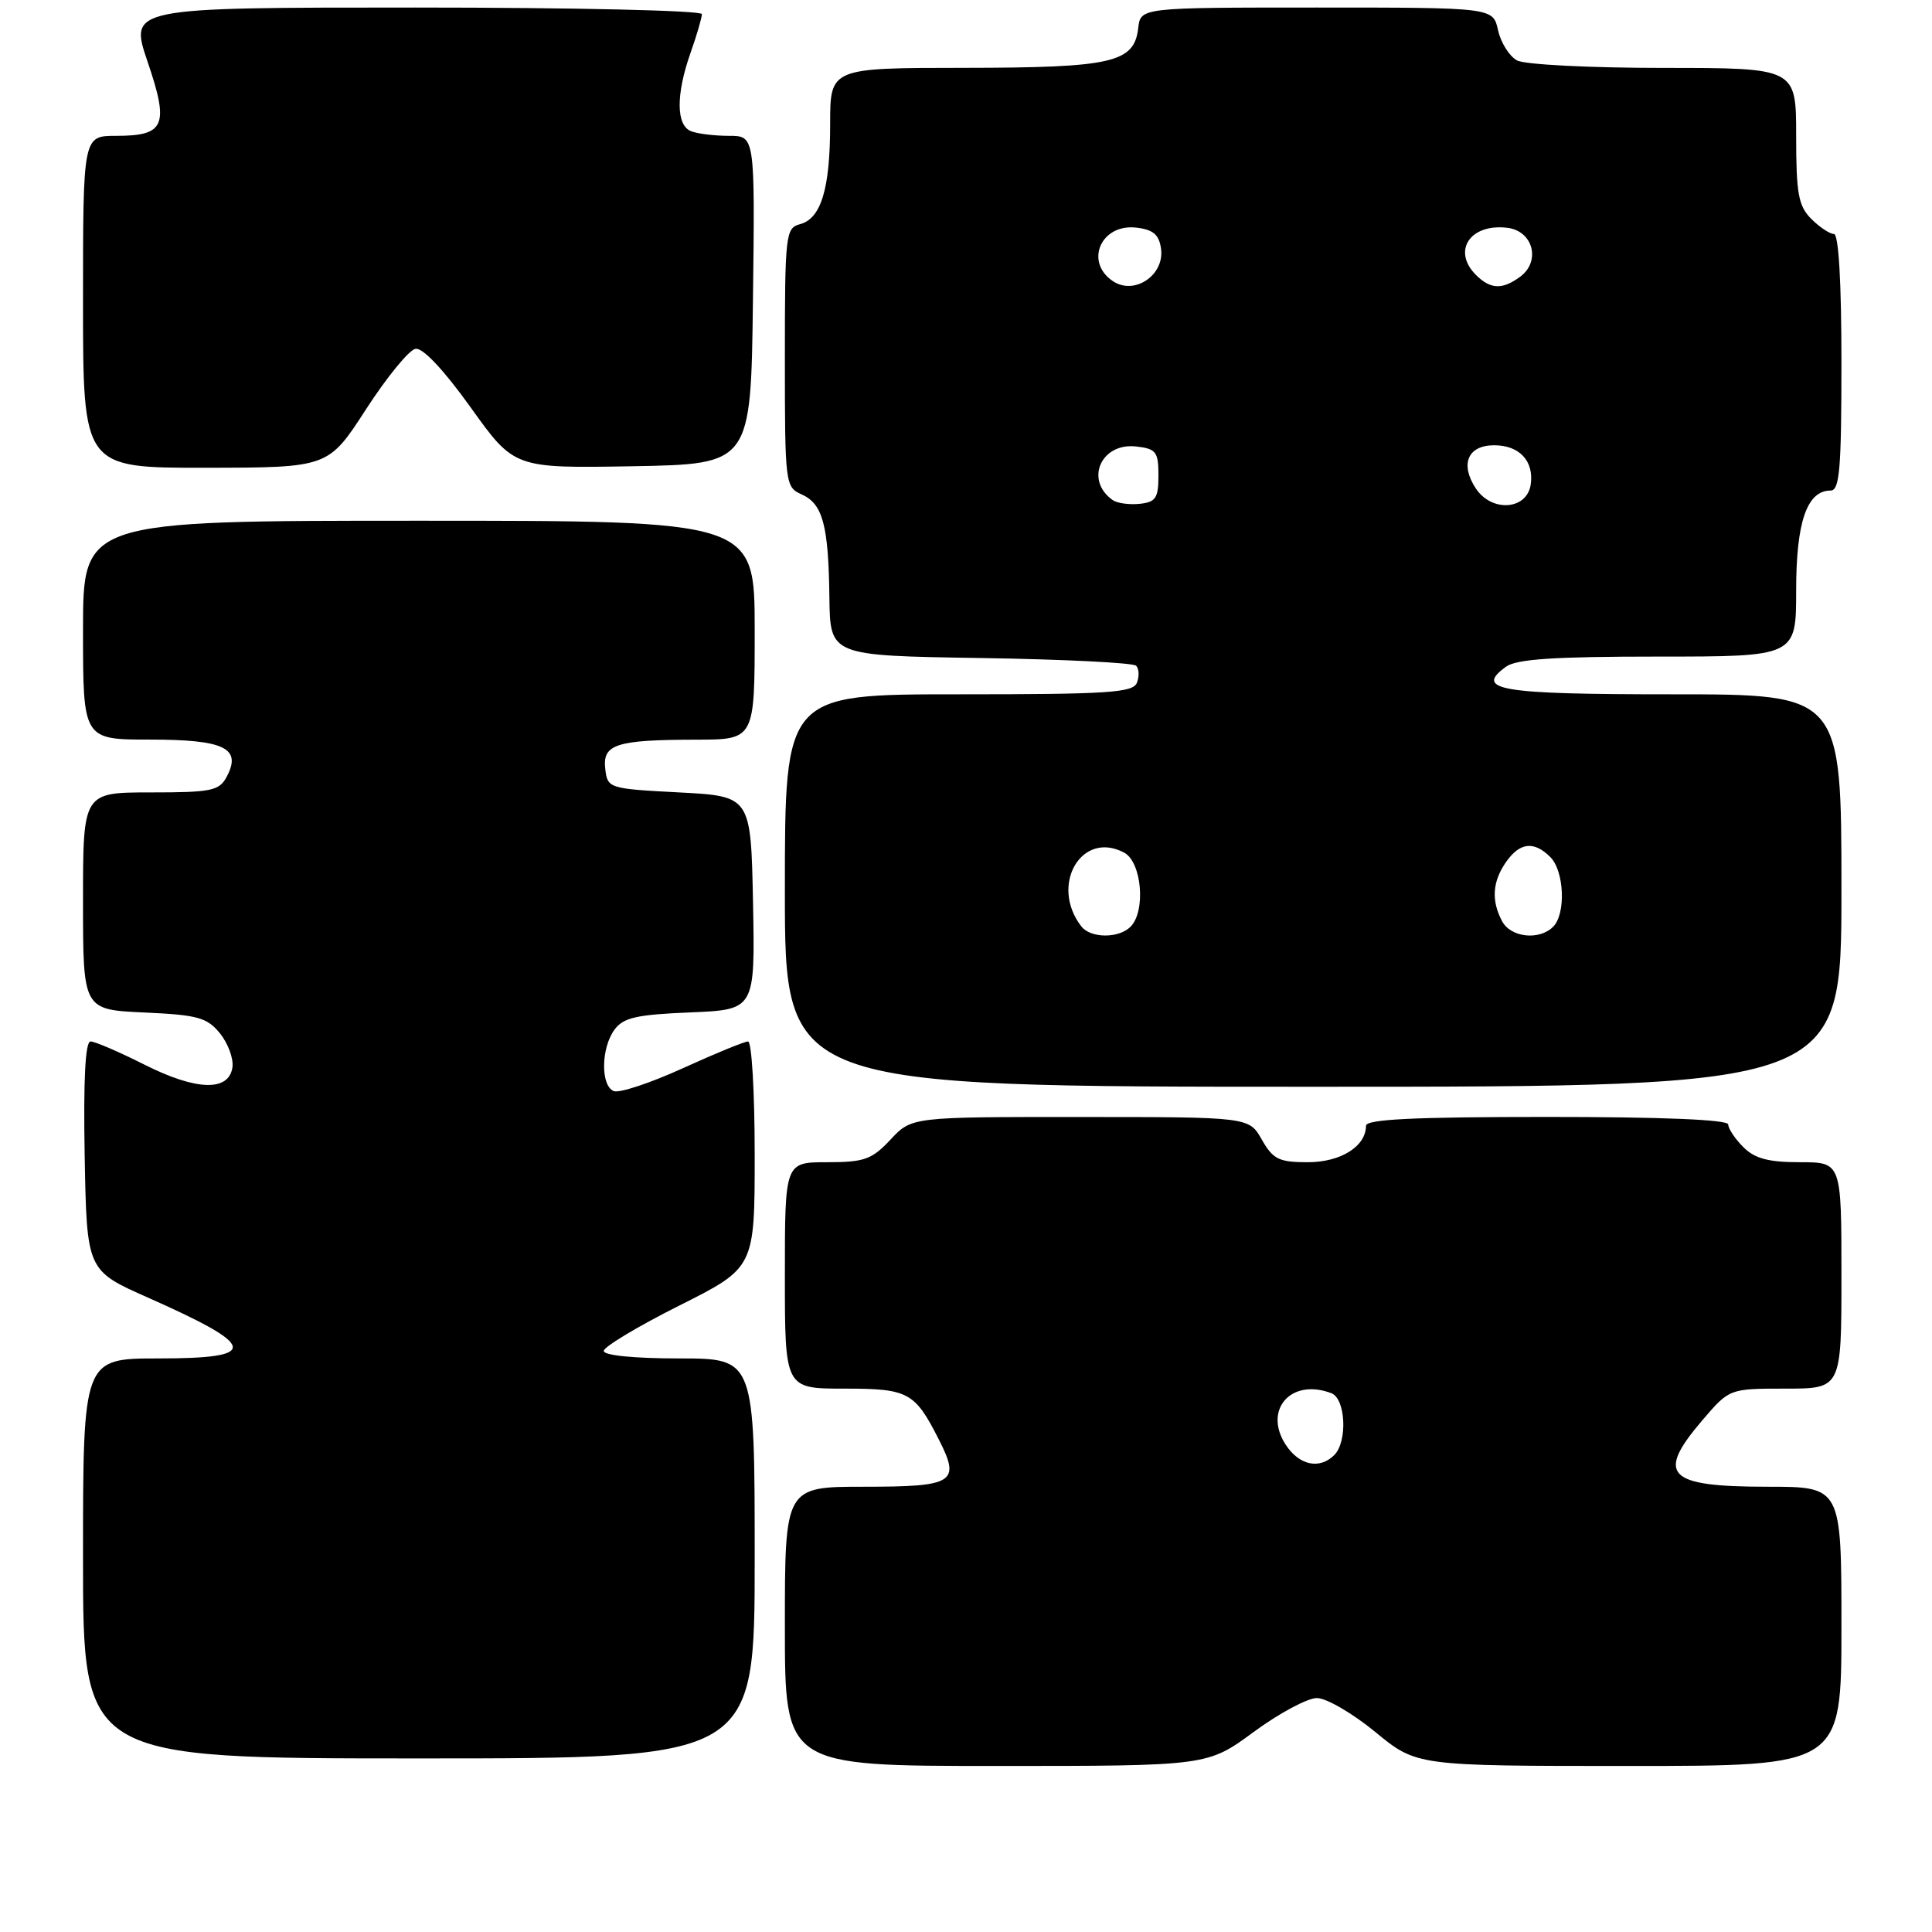 <?xml version="1.0" encoding="UTF-8" standalone="no"?>
<!DOCTYPE svg PUBLIC "-//W3C//DTD SVG 1.1//EN" "http://www.w3.org/Graphics/SVG/1.1/DTD/svg11.dtd" >
<svg xmlns="http://www.w3.org/2000/svg" xmlns:xlink="http://www.w3.org/1999/xlink" version="1.1" viewBox="0 0 256 256">
 <g >
 <path fill="currentColor"
d=" M 166.11 229.50 C 169.47 227.03 173.24 225.00 174.50 225.00 C 175.75 225.00 179.23 227.03 182.24 229.50 C 187.70 234.00 187.70 234.00 215.85 234.00 C 244.00 234.00 244.00 234.00 244.00 215.50 C 244.00 197.00 244.00 197.00 234.20 197.00 C 220.87 197.00 219.36 195.45 225.58 188.18 C 229.16 184.00 229.16 184.00 236.58 184.00 C 244.00 184.00 244.00 184.00 244.00 169.00 C 244.00 154.00 244.00 154.00 238.50 154.00 C 234.33 154.00 232.52 153.52 231.00 152.00 C 229.90 150.90 229.00 149.55 229.00 149.00 C 229.00 148.36 220.33 148.00 205.00 148.00 C 187.33 148.00 181.00 148.31 181.00 149.17 C 181.00 151.90 177.65 154.00 173.30 154.00 C 169.47 154.00 168.69 153.62 167.20 151.01 C 165.50 148.01 165.50 148.01 143.15 148.01 C 120.80 148.00 120.80 148.00 118.00 151.00 C 115.53 153.64 114.53 154.00 109.60 154.00 C 104.00 154.00 104.00 154.00 104.00 169.00 C 104.00 184.00 104.00 184.00 111.85 184.00 C 120.40 184.00 121.21 184.44 124.45 190.84 C 127.29 196.44 126.39 197.00 114.53 197.00 C 104.00 197.00 104.00 197.00 104.00 215.50 C 104.00 234.00 104.00 234.00 132.00 234.00 C 159.99 234.00 159.99 234.00 166.11 229.50 Z  M 100.00 206.50 C 100.00 180.00 100.00 180.00 90.00 180.00 C 84.06 180.00 80.00 179.60 80.00 179.01 C 80.00 178.46 84.50 175.76 90.00 173.00 C 100.00 167.98 100.00 167.98 100.00 152.99 C 100.00 144.75 99.61 138.00 99.12 138.00 C 98.64 138.00 94.75 139.60 90.47 141.55 C 86.19 143.50 82.08 144.86 81.34 144.58 C 79.58 143.90 79.62 138.90 81.42 136.44 C 82.59 134.84 84.33 134.44 91.45 134.15 C 100.05 133.79 100.05 133.79 99.78 119.65 C 99.50 105.50 99.50 105.50 90.00 105.00 C 80.64 104.51 80.50 104.46 80.20 101.88 C 79.82 98.61 81.62 98.03 92.25 98.01 C 100.00 98.00 100.00 98.00 100.00 83.50 C 100.00 69.00 100.00 69.00 55.50 69.00 C 11.00 69.00 11.00 69.00 11.00 83.50 C 11.00 98.00 11.00 98.00 19.88 98.00 C 29.75 98.00 32.07 99.13 30.03 102.94 C 29.04 104.79 28.00 105.00 19.96 105.00 C 11.00 105.00 11.00 105.00 11.00 119.39 C 11.00 133.79 11.00 133.79 19.10 134.16 C 26.21 134.48 27.43 134.82 29.15 136.93 C 30.22 138.26 30.96 140.27 30.80 141.42 C 30.33 144.67 26.00 144.53 19.12 141.06 C 15.78 139.38 12.58 138.00 12.00 138.00 C 11.30 138.00 11.04 143.03 11.22 153.17 C 11.50 168.35 11.50 168.35 19.63 171.95 C 34.21 178.42 34.48 180.00 21.00 180.00 C 11.00 180.00 11.00 180.00 11.00 206.50 C 11.00 233.00 11.00 233.00 55.50 233.00 C 100.00 233.00 100.00 233.00 100.00 206.50 Z  M 244.00 118.00 C 244.00 92.00 244.00 92.00 221.56 92.00 C 198.70 92.00 195.31 91.44 199.54 88.35 C 200.93 87.33 205.91 87.00 219.69 87.00 C 238.00 87.00 238.00 87.00 238.00 78.22 C 238.00 69.16 239.43 65.00 242.56 65.00 C 243.76 65.00 244.00 62.15 244.00 48.00 C 244.00 37.33 243.63 31.00 243.00 31.00 C 242.45 31.00 241.10 30.10 240.00 29.00 C 238.30 27.30 238.00 25.67 238.00 18.00 C 238.00 9.00 238.00 9.00 220.43 9.00 C 210.73 9.00 202.04 8.56 201.02 8.01 C 200.00 7.46 198.87 5.66 198.50 4.01 C 197.84 1.00 197.84 1.00 174.49 1.00 C 151.13 1.00 151.13 1.00 150.82 3.73 C 150.28 8.31 147.38 8.97 127.75 8.99 C 110.00 9.00 110.00 9.00 110.00 16.43 C 110.00 25.02 108.80 28.98 105.99 29.71 C 104.10 30.21 104.00 31.11 104.00 47.38 C 104.00 64.12 104.05 64.55 106.22 65.51 C 109.02 66.76 109.78 69.56 109.90 79.19 C 110.00 86.88 110.00 86.88 129.92 87.19 C 140.87 87.36 150.15 87.82 150.54 88.21 C 150.93 88.60 150.98 89.61 150.65 90.46 C 150.14 91.79 146.87 92.00 127.03 92.00 C 104.00 92.00 104.00 92.00 104.00 118.00 C 104.00 144.00 104.00 144.00 174.00 144.00 C 244.00 144.00 244.00 144.00 244.00 118.00 Z  M 48.50 54.23 C 51.25 49.98 54.20 46.37 55.05 46.22 C 56.01 46.04 58.78 48.98 62.37 53.99 C 68.14 62.05 68.14 62.05 83.82 61.78 C 99.50 61.50 99.50 61.50 99.77 39.75 C 100.04 18.00 100.04 18.00 96.60 18.00 C 94.71 18.00 92.45 17.73 91.58 17.39 C 89.58 16.62 89.55 12.54 91.50 7.00 C 92.33 4.66 93.00 2.36 93.00 1.87 C 93.00 1.39 76.05 1.00 55.06 1.00 C 17.12 1.00 17.12 1.00 19.55 8.16 C 22.44 16.64 21.86 18.00 15.38 18.00 C 11.00 18.00 11.00 18.00 11.00 40.00 C 11.00 62.00 11.00 62.00 27.25 61.98 C 43.50 61.96 43.50 61.96 48.50 54.23 Z  M 170.38 191.46 C 167.33 186.81 171.08 182.56 176.42 184.61 C 178.31 185.33 178.58 191.02 176.80 192.80 C 174.86 194.74 172.17 194.18 170.38 191.46 Z  M 143.28 122.75 C 139.05 117.28 143.31 109.96 148.96 112.98 C 151.30 114.23 151.85 120.75 149.80 122.80 C 148.23 124.37 144.51 124.34 143.28 122.75 Z  M 199.04 122.07 C 197.58 119.34 197.75 116.81 199.56 114.22 C 201.39 111.61 203.26 111.40 205.43 113.57 C 207.28 115.43 207.51 121.09 205.80 122.80 C 203.96 124.64 200.19 124.23 199.04 122.07 Z  M 147.43 66.26 C 143.70 63.62 145.89 58.63 150.55 59.16 C 153.19 59.46 153.50 59.87 153.50 63.00 C 153.50 66.00 153.14 66.54 151.00 66.76 C 149.62 66.90 148.02 66.68 147.43 66.26 Z  M 195.54 64.70 C 193.43 61.49 194.50 59.00 197.98 59.00 C 201.33 59.00 203.27 61.08 202.83 64.19 C 202.34 67.59 197.65 67.92 195.54 64.70 Z  M 147.43 37.23 C 143.68 34.67 145.90 29.63 150.55 30.16 C 152.80 30.42 153.58 31.08 153.84 32.94 C 154.34 36.47 150.28 39.19 147.43 37.23 Z  M 195.57 36.43 C 192.39 33.25 194.78 29.61 199.69 30.18 C 203.15 30.57 204.22 34.64 201.40 36.69 C 199.05 38.41 197.49 38.34 195.57 36.43 Z "/>
</g>
</svg>